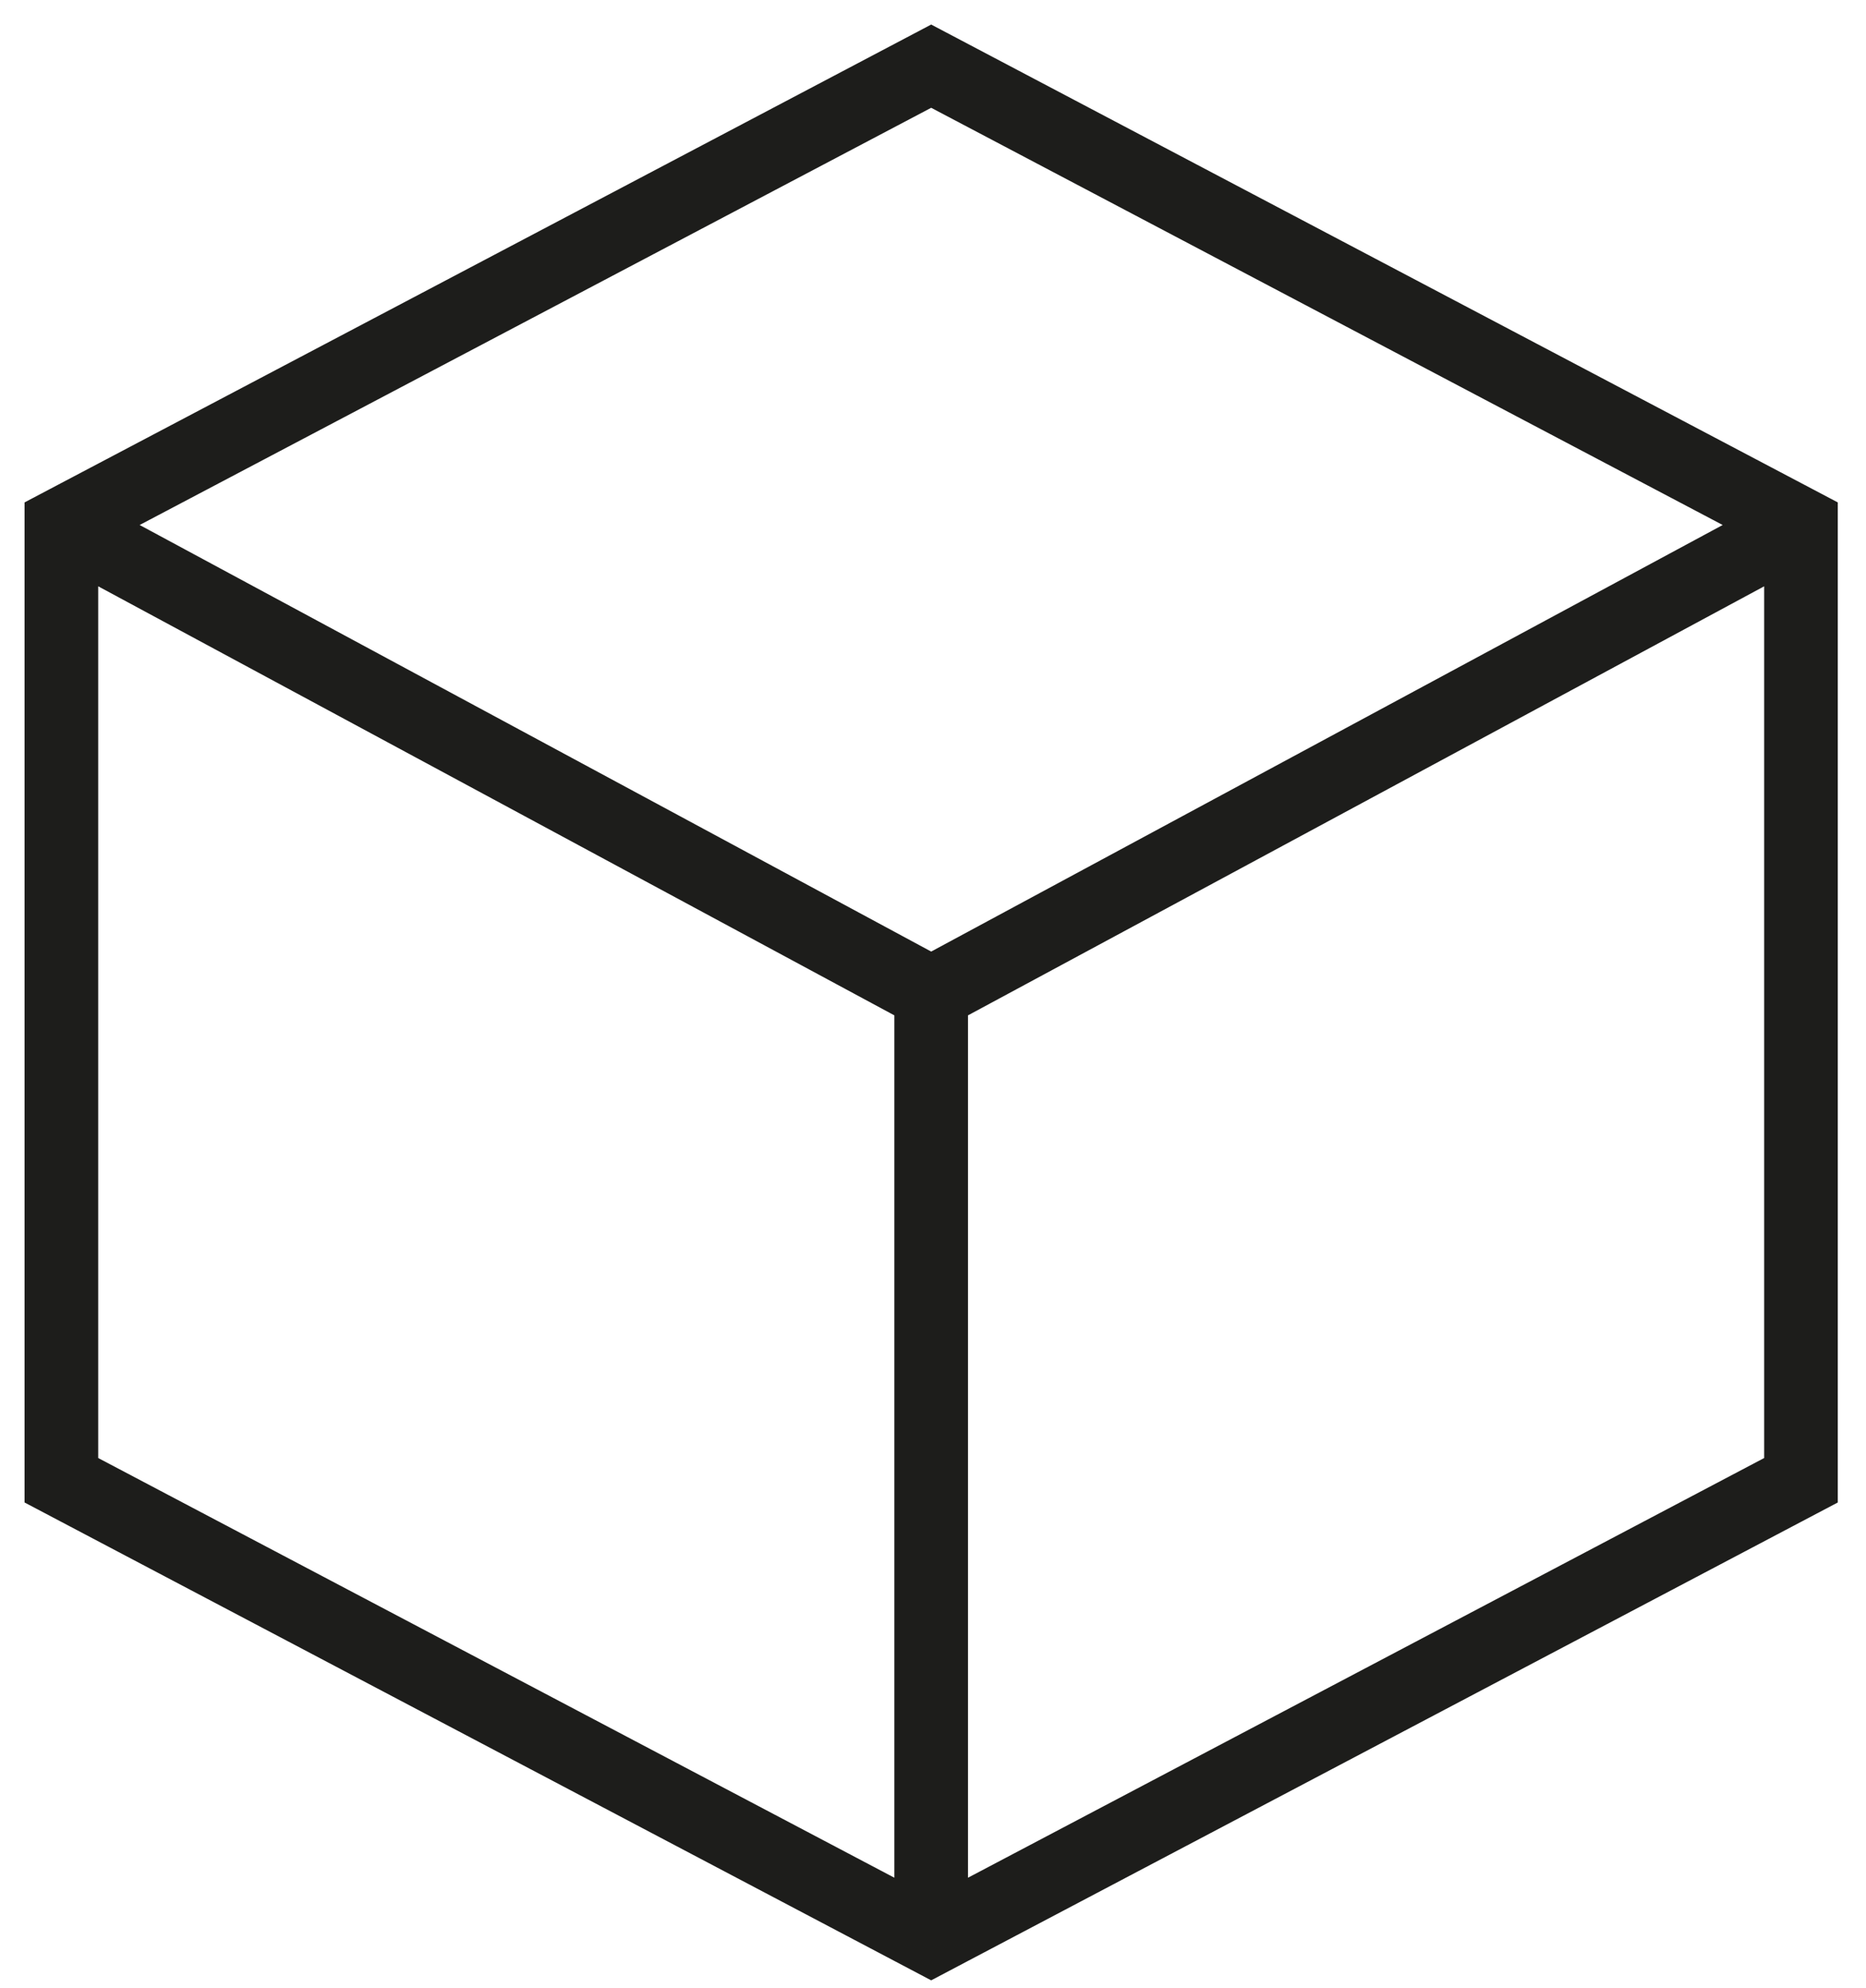 <?xml version="1.0" encoding="UTF-8"?>
<svg width="76px" height="81px" viewBox="0 0 76 81" version="1.1" xmlns="http://www.w3.org/2000/svg" xmlns:xlink="http://www.w3.org/1999/xlink">
    <title>Slice</title>
    <g id="Page-1" stroke="none" stroke-width="1" fill="none" fill-rule="evenodd">
        <path d="M37.926,1 L2.507,19.672 L1,20.467 L1,22.268 L1,61.207 L36.426,79.883 L37.926,80.674 L39.425,79.883 L74.851,61.207 L74.851,20.467 L73.344,19.672 L37.926,1 Z M27.709,33.256 L5.688,21.387 L37.926,4.391 L70.163,21.387 L48.143,33.256 L37.926,38.764 L27.709,33.256 Z M39.425,41.363 L49.603,35.878 L71.852,23.885 L71.852,59.396 L39.425,76.493 L39.425,41.363 Z M4,59.396 L4,23.885 L26.248,35.878 L36.426,41.363 L36.426,76.493 L4,59.396 Z" id="Fill-1" fill="#1D1D1B"></path>
    </g>
</svg>
